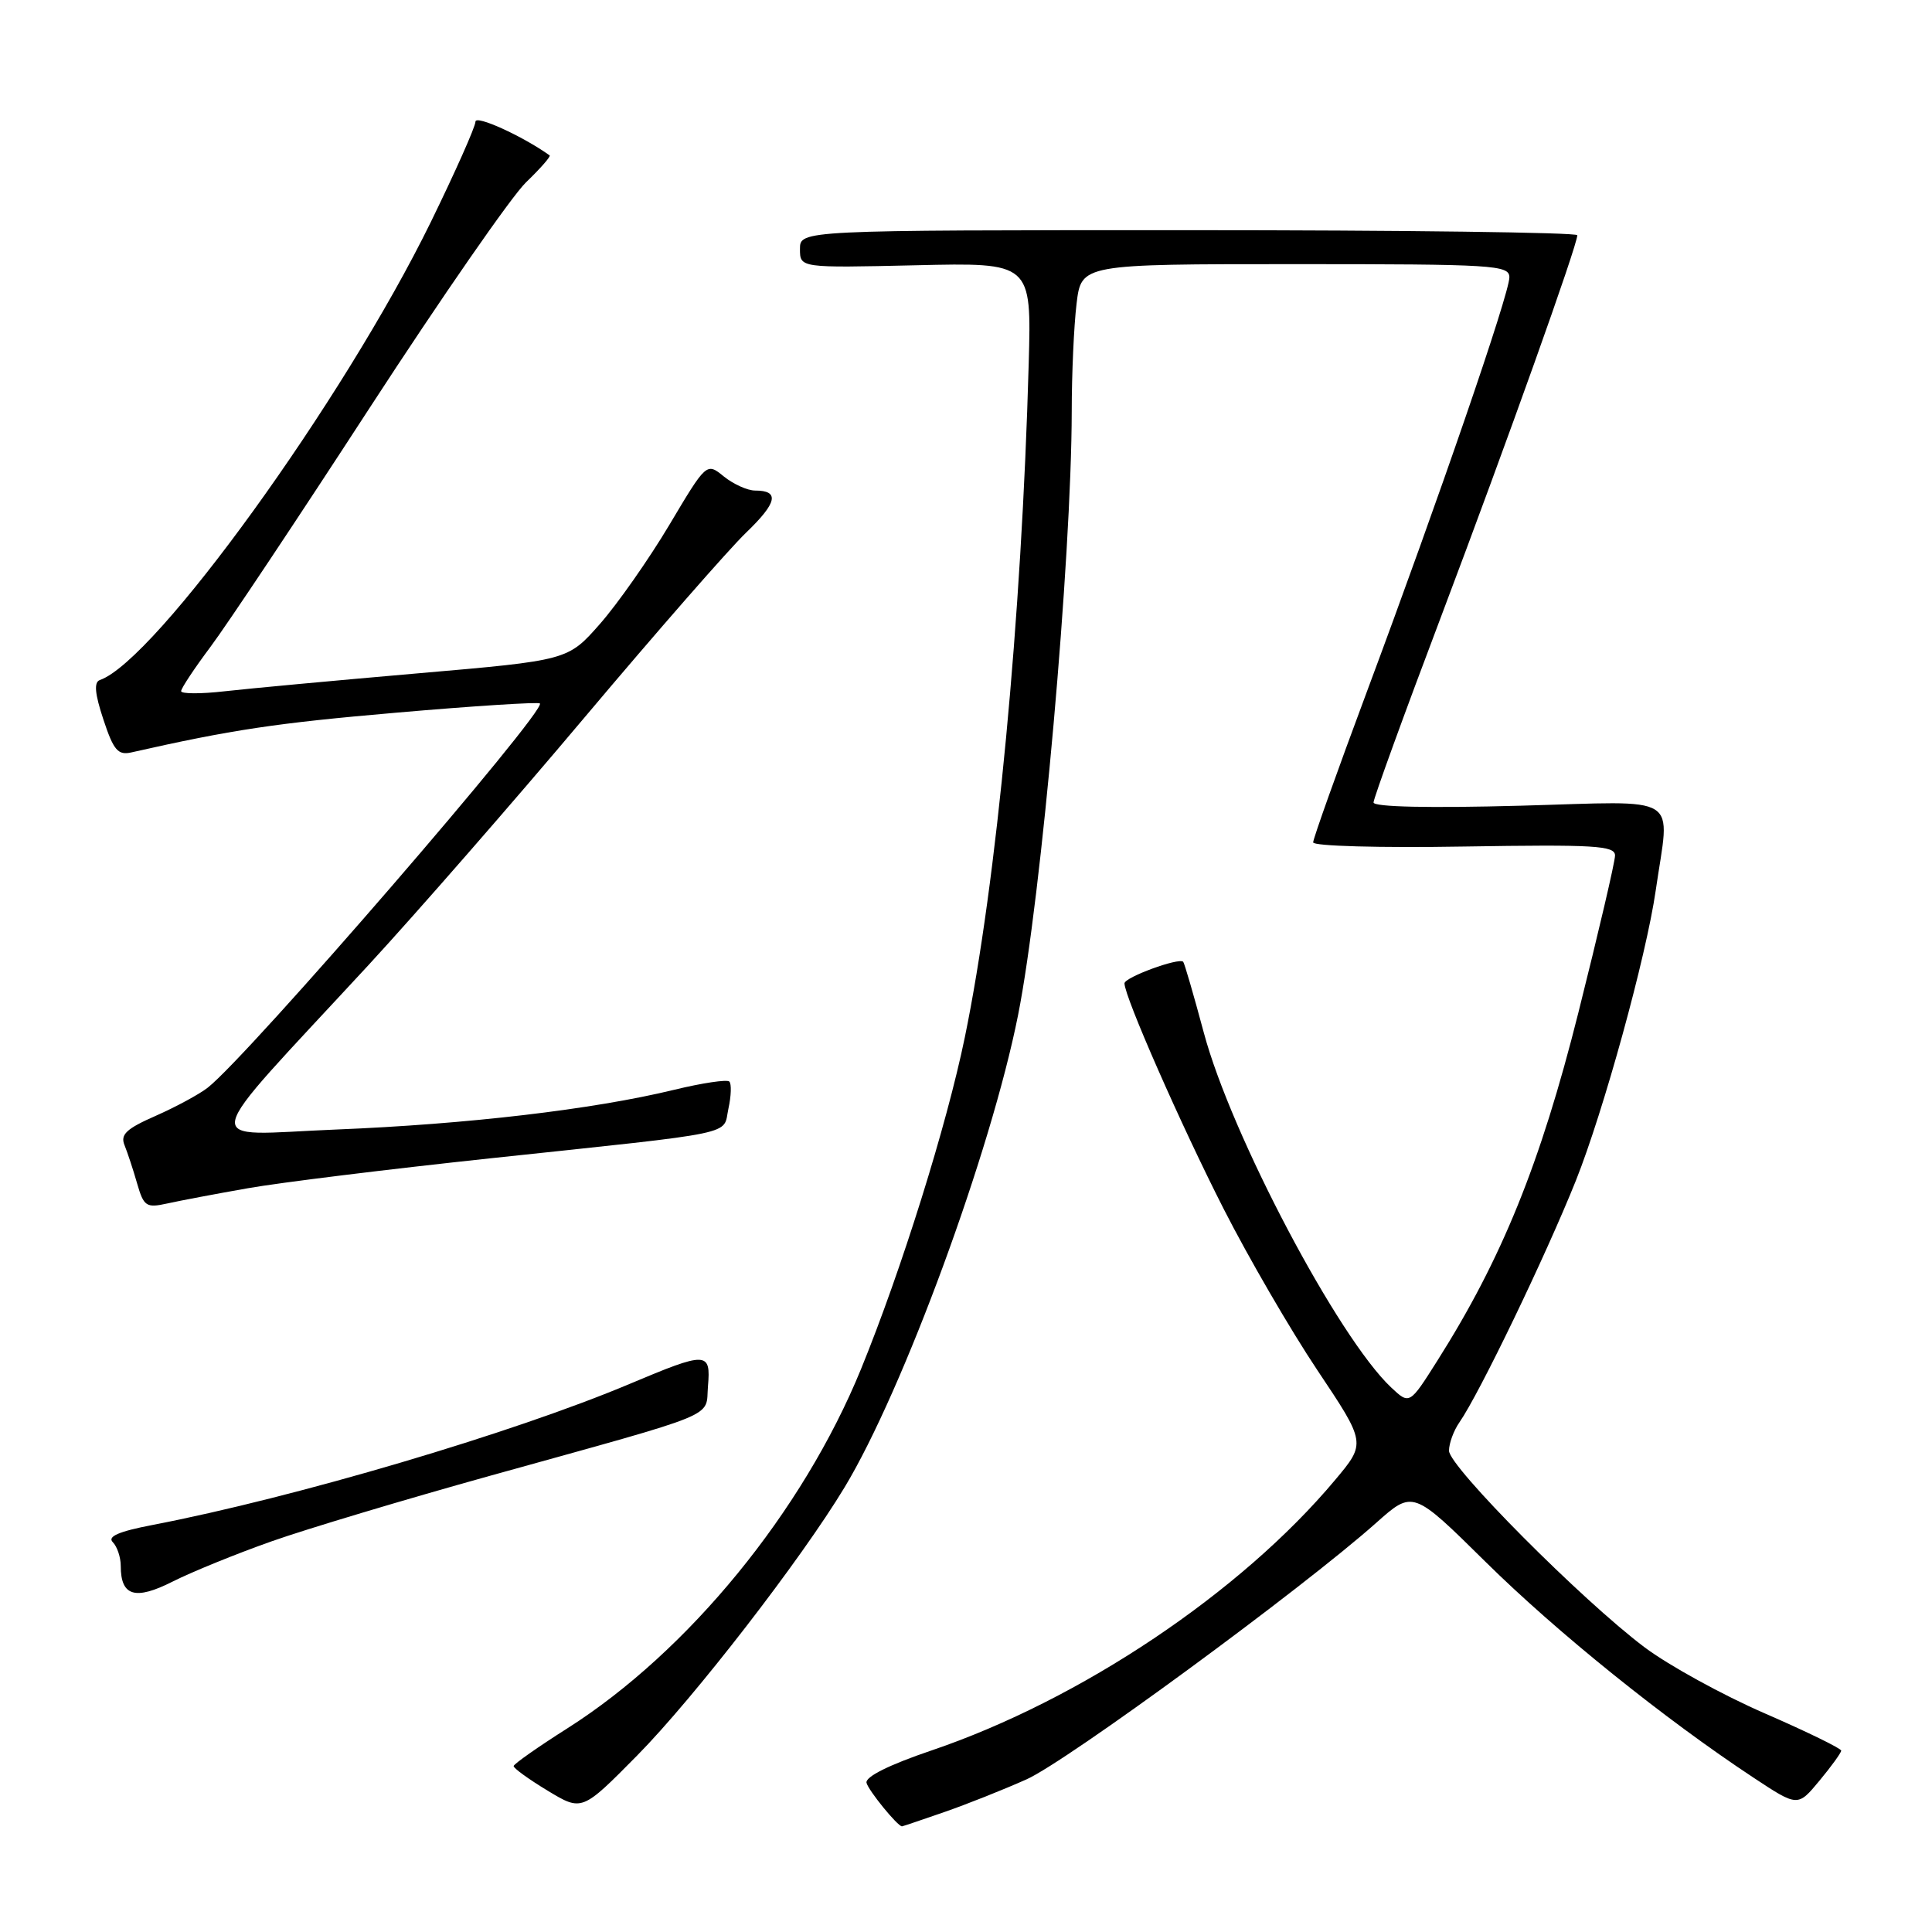<?xml version="1.0" encoding="UTF-8" standalone="no"?>
<!DOCTYPE svg PUBLIC "-//W3C//DTD SVG 1.1//EN" "http://www.w3.org/Graphics/SVG/1.1/DTD/svg11.dtd" >
<svg xmlns="http://www.w3.org/2000/svg" xmlns:xlink="http://www.w3.org/1999/xlink" version="1.1" viewBox="0 0 256 256">
 <g >
 <path fill="currentColor"
d=" M 125.09 240.12 C 128.07 239.09 132.99 237.13 136.03 235.77 C 141.38 233.38 172.48 210.57 182.36 201.78 C 187.22 197.45 187.22 197.45 196.87 206.98 C 206.28 216.27 220.56 227.77 232.35 235.55 C 238.21 239.42 238.21 239.42 241.08 235.96 C 242.66 234.06 243.96 232.26 243.97 231.97 C 243.99 231.69 239.43 229.46 233.84 227.03 C 228.25 224.60 221.09 220.66 217.92 218.28 C 209.63 212.05 192.00 194.33 192.00 192.23 C 192.00 191.25 192.62 189.56 193.38 188.47 C 196.01 184.69 204.81 166.43 208.81 156.44 C 212.47 147.28 218.13 126.74 219.39 118.00 C 221.27 104.97 223.19 106.17 201.49 106.76 C 189.36 107.09 182.00 106.93 182.00 106.33 C 182.00 105.81 186.03 94.70 190.97 81.65 C 199.76 58.38 209.00 32.51 209.00 31.17 C 209.00 30.80 185.82 30.50 157.50 30.50 C 106.00 30.50 106.00 30.50 106.00 33.00 C 106.00 35.50 106.00 35.50 121.34 35.15 C 136.68 34.79 136.68 34.79 136.31 48.15 C 135.38 81.88 132.05 117.02 127.85 137.42 C 125.44 149.14 119.44 168.30 114.08 181.43 C 106.38 200.27 91.22 218.82 75.20 229.00 C 71.30 231.47 68.09 233.73 68.06 234.01 C 68.03 234.29 70.05 235.75 72.56 237.27 C 77.11 240.02 77.11 240.02 84.42 232.62 C 91.94 225.00 106.14 206.65 111.91 197.08 C 119.67 184.24 131.32 152.54 134.90 134.50 C 137.99 118.98 141.98 73.97 142.01 54.50 C 142.01 49.55 142.30 43.14 142.65 40.25 C 143.28 35.00 143.28 35.00 171.64 35.00 C 197.98 35.00 200.00 35.12 200.00 36.75 C 200.00 38.92 190.64 66.13 181.13 91.62 C 177.21 102.13 174.00 111.13 174.00 111.62 C 174.00 112.11 182.83 112.36 194.00 112.17 C 211.32 111.89 214.00 112.05 214.00 113.36 C 214.00 114.19 211.81 123.56 209.14 134.19 C 204.11 154.20 199.00 166.81 190.45 180.31 C 186.77 186.13 186.77 186.13 184.34 183.85 C 177.32 177.25 163.14 150.41 159.51 136.83 C 158.17 131.83 156.94 127.61 156.78 127.44 C 156.20 126.86 149.00 129.50 149.00 130.30 C 149.00 132.06 156.50 149.11 162.15 160.20 C 165.43 166.64 171.01 176.25 174.56 181.56 C 181.01 191.21 181.01 191.21 176.92 196.09 C 164.44 211.00 143.21 225.23 123.44 231.94 C 117.78 233.86 114.62 235.44 114.82 236.24 C 115.09 237.28 118.94 242.00 119.52 242.00 C 119.61 242.00 122.12 241.15 125.09 240.12 Z  M 36.00 204.23 C 40.67 202.58 53.72 198.67 65.00 195.53 C 95.93 186.93 93.45 187.95 93.81 183.67 C 94.20 179.07 93.67 179.06 83.42 183.38 C 68.03 189.87 39.09 198.43 20.19 202.07 C 15.75 202.92 14.20 203.60 14.94 204.34 C 15.52 204.92 16.00 206.34 16.00 207.50 C 16.00 211.51 17.91 212.08 22.89 209.56 C 25.43 208.28 31.32 205.88 36.00 204.23 Z  M 32.83 157.45 C 37.05 156.70 51.52 154.92 65.00 153.48 C 98.42 149.92 95.74 150.48 96.52 146.90 C 96.89 145.22 96.94 143.61 96.64 143.31 C 96.34 143.01 93.04 143.50 89.30 144.41 C 78.59 147.01 61.88 148.97 44.50 149.67 C 26.24 150.40 25.75 152.86 48.88 127.82 C 55.13 121.04 68.02 106.28 77.51 95.00 C 87.01 83.72 96.61 72.74 98.85 70.59 C 102.99 66.61 103.34 65.00 100.05 65.00 C 99.05 65.00 97.19 64.16 95.92 63.14 C 93.62 61.27 93.62 61.27 88.68 69.57 C 85.96 74.13 81.82 80.03 79.49 82.68 C 75.25 87.50 75.25 87.50 55.38 89.22 C 44.44 90.17 32.91 91.24 29.75 91.60 C 26.59 91.96 24.00 91.95 24.00 91.58 C 24.00 91.21 25.75 88.57 27.89 85.71 C 30.04 82.84 39.54 68.58 49.01 54.00 C 58.49 39.42 67.79 26.00 69.70 24.16 C 71.60 22.33 73.01 20.72 72.83 20.59 C 69.23 18.02 63.00 15.19 63.00 16.12 C 63.00 16.78 60.34 22.76 57.09 29.41 C 45.55 53.00 20.59 87.55 13.23 90.11 C 12.43 90.39 12.56 91.91 13.70 95.34 C 15.04 99.41 15.63 100.10 17.40 99.70 C 30.72 96.69 36.57 95.81 52.55 94.43 C 62.78 93.54 71.33 93.00 71.54 93.21 C 72.47 94.14 32.95 139.86 27.54 144.11 C 26.42 144.99 23.31 146.67 20.64 147.85 C 16.74 149.56 15.92 150.33 16.50 151.74 C 16.89 152.71 17.65 154.99 18.17 156.82 C 19.05 159.86 19.38 160.08 22.15 159.47 C 23.81 159.10 28.62 158.19 32.83 157.45 Z "/>
</g>
</svg>